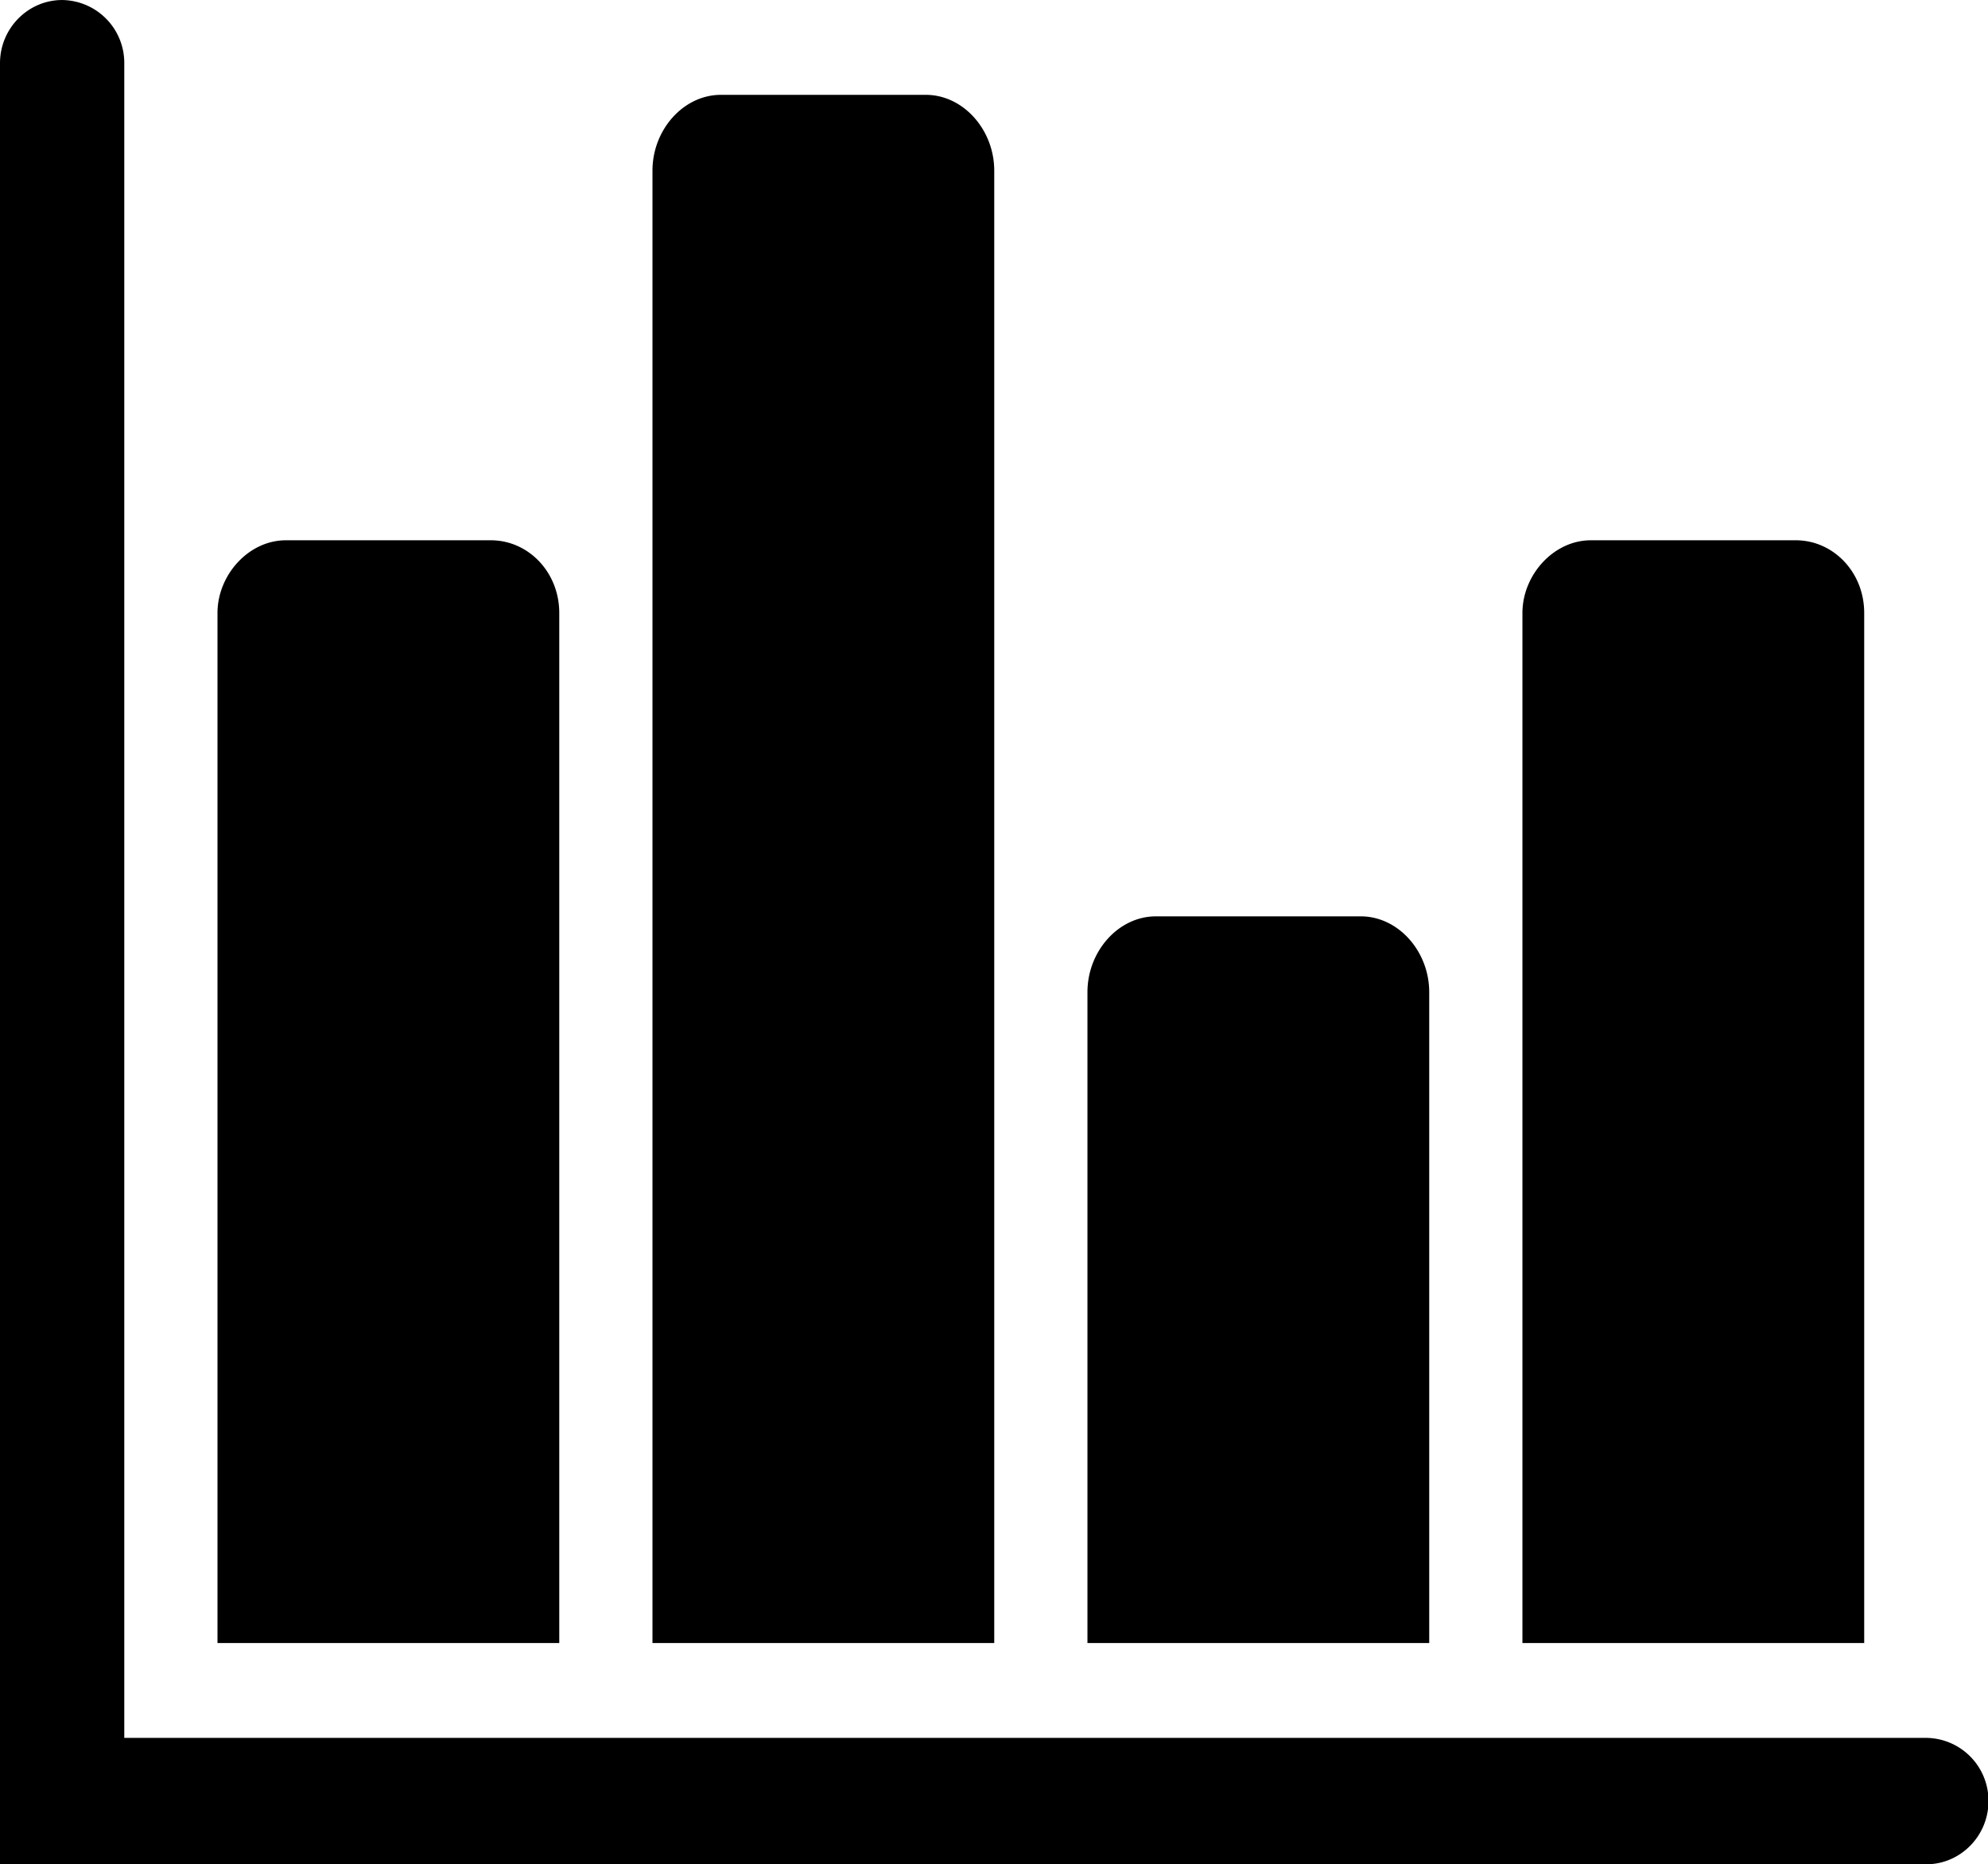 <?xml version="1.0" standalone="no"?><!DOCTYPE svg PUBLIC "-//W3C//DTD SVG 1.1//EN" "http://www.w3.org/Graphics/SVG/1.1/DTD/svg11.dtd"><svg class="icon" width="200px" height="187.55px" viewBox="0 0 1092 1024" version="1.1" xmlns="http://www.w3.org/2000/svg"><path d="M307.2 902.485V336.691c0-22.528-17.067-39.936-37.547-39.936H157.013c-20.48 0-37.547 19.115-37.547 39.936v565.794H307.2z m238.933 0V93.73c0-22.528-17.067-41.643-37.547-41.643H395.947c-20.48 0-37.547 19.115-37.547 41.643V902.485H546.133z m238.933 0V544.973c0-22.528-17.067-41.643-37.547-41.643H634.88c-20.48 0-37.547 19.115-37.547 41.643v357.513h187.733z m238.933 0V336.691c0-22.528-17.067-39.936-37.547-39.936H873.813c-20.48 0-37.547 19.115-37.547 39.936v565.794H1024z m34.133 52.087H68.267V34.679A34.543 34.543 0 0 0 34.133 0C15.36 0 0 15.633 0 34.679V1024h1058.133c18.773 0 34.133-15.633 34.133-34.679a34.543 34.543 0 0 0-34.133-34.748z" /></svg>